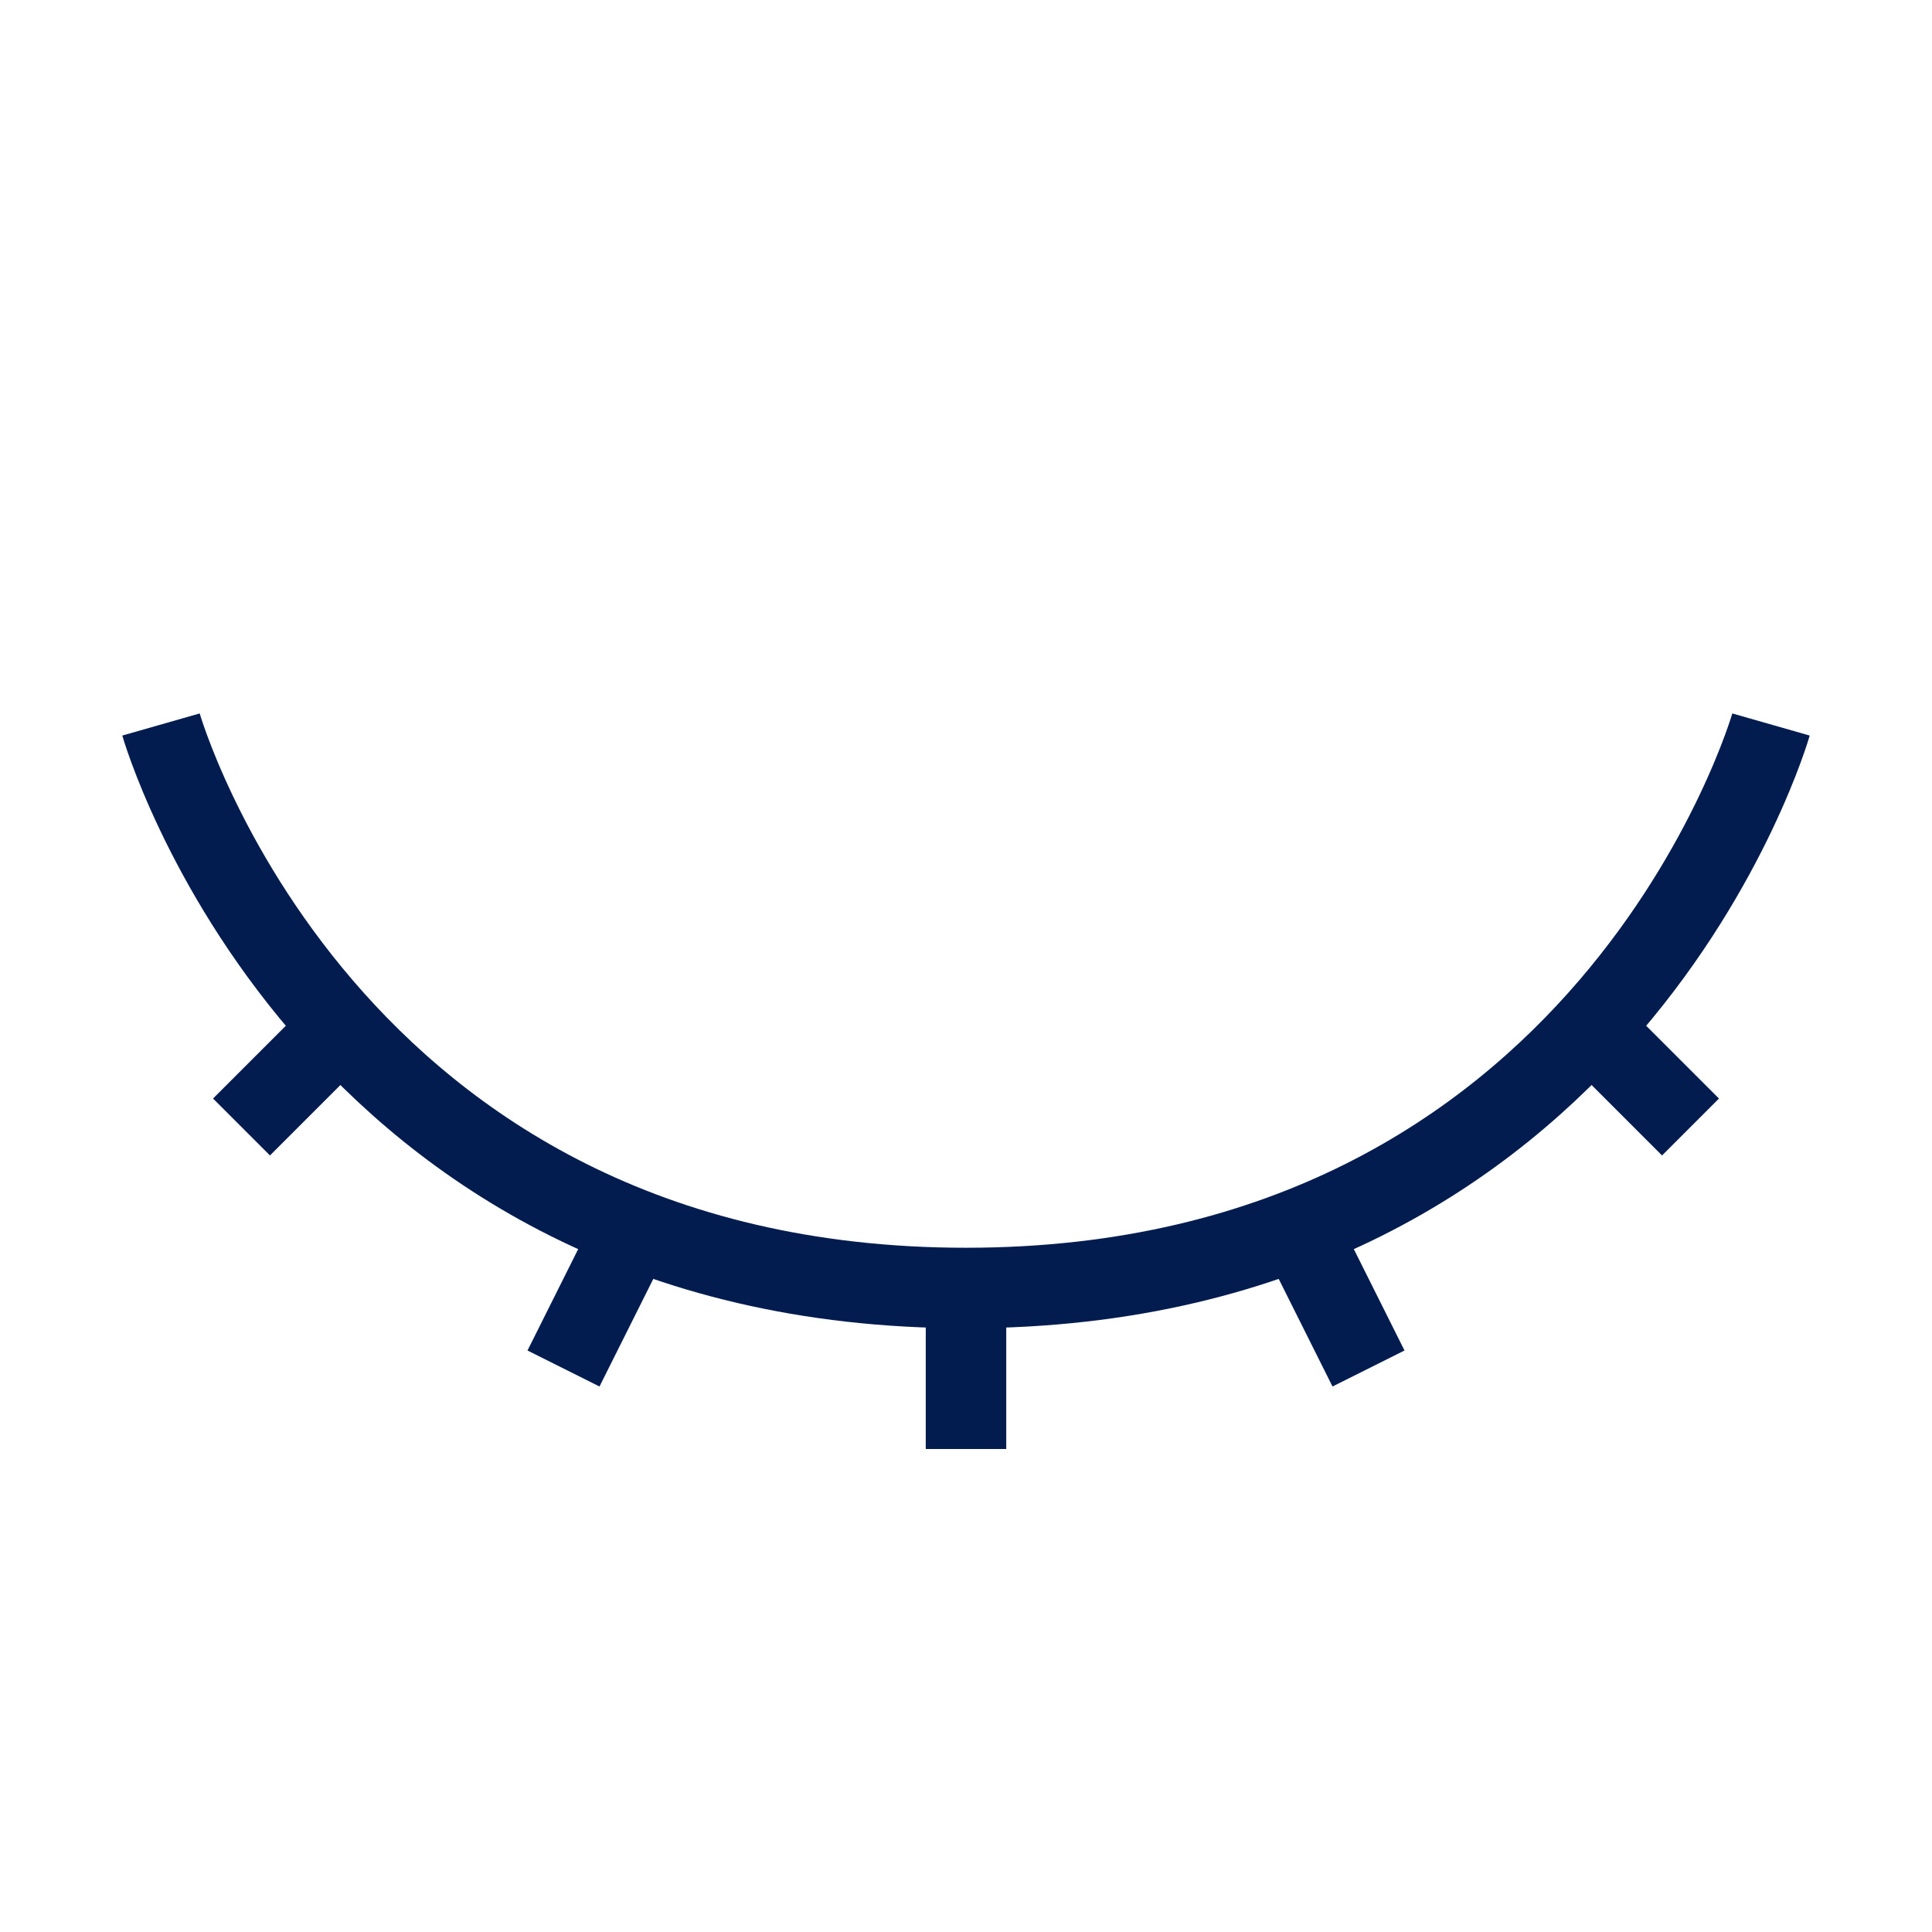 <svg width="24" height="24" viewBox="0 0 24 24" fill="none" xmlns="http://www.w3.org/2000/svg">
<path d="M2 9C2 9 4 16 12 16C20 16 22 9 22 9" stroke="#021C50" stroke-miterlimit="10" stroke-linejoin="round"/>
<path d="M12 16V18" stroke="#021C50"/>
<path d="M8 15L7 17" stroke="#021C50"/>
<path d="M4 13L3 14" stroke="#021C50"/>
<path d="M16 15L17 17" stroke="#021C50"/>
<path d="M20 13L21 14" stroke="#021C50"/>
</svg>
